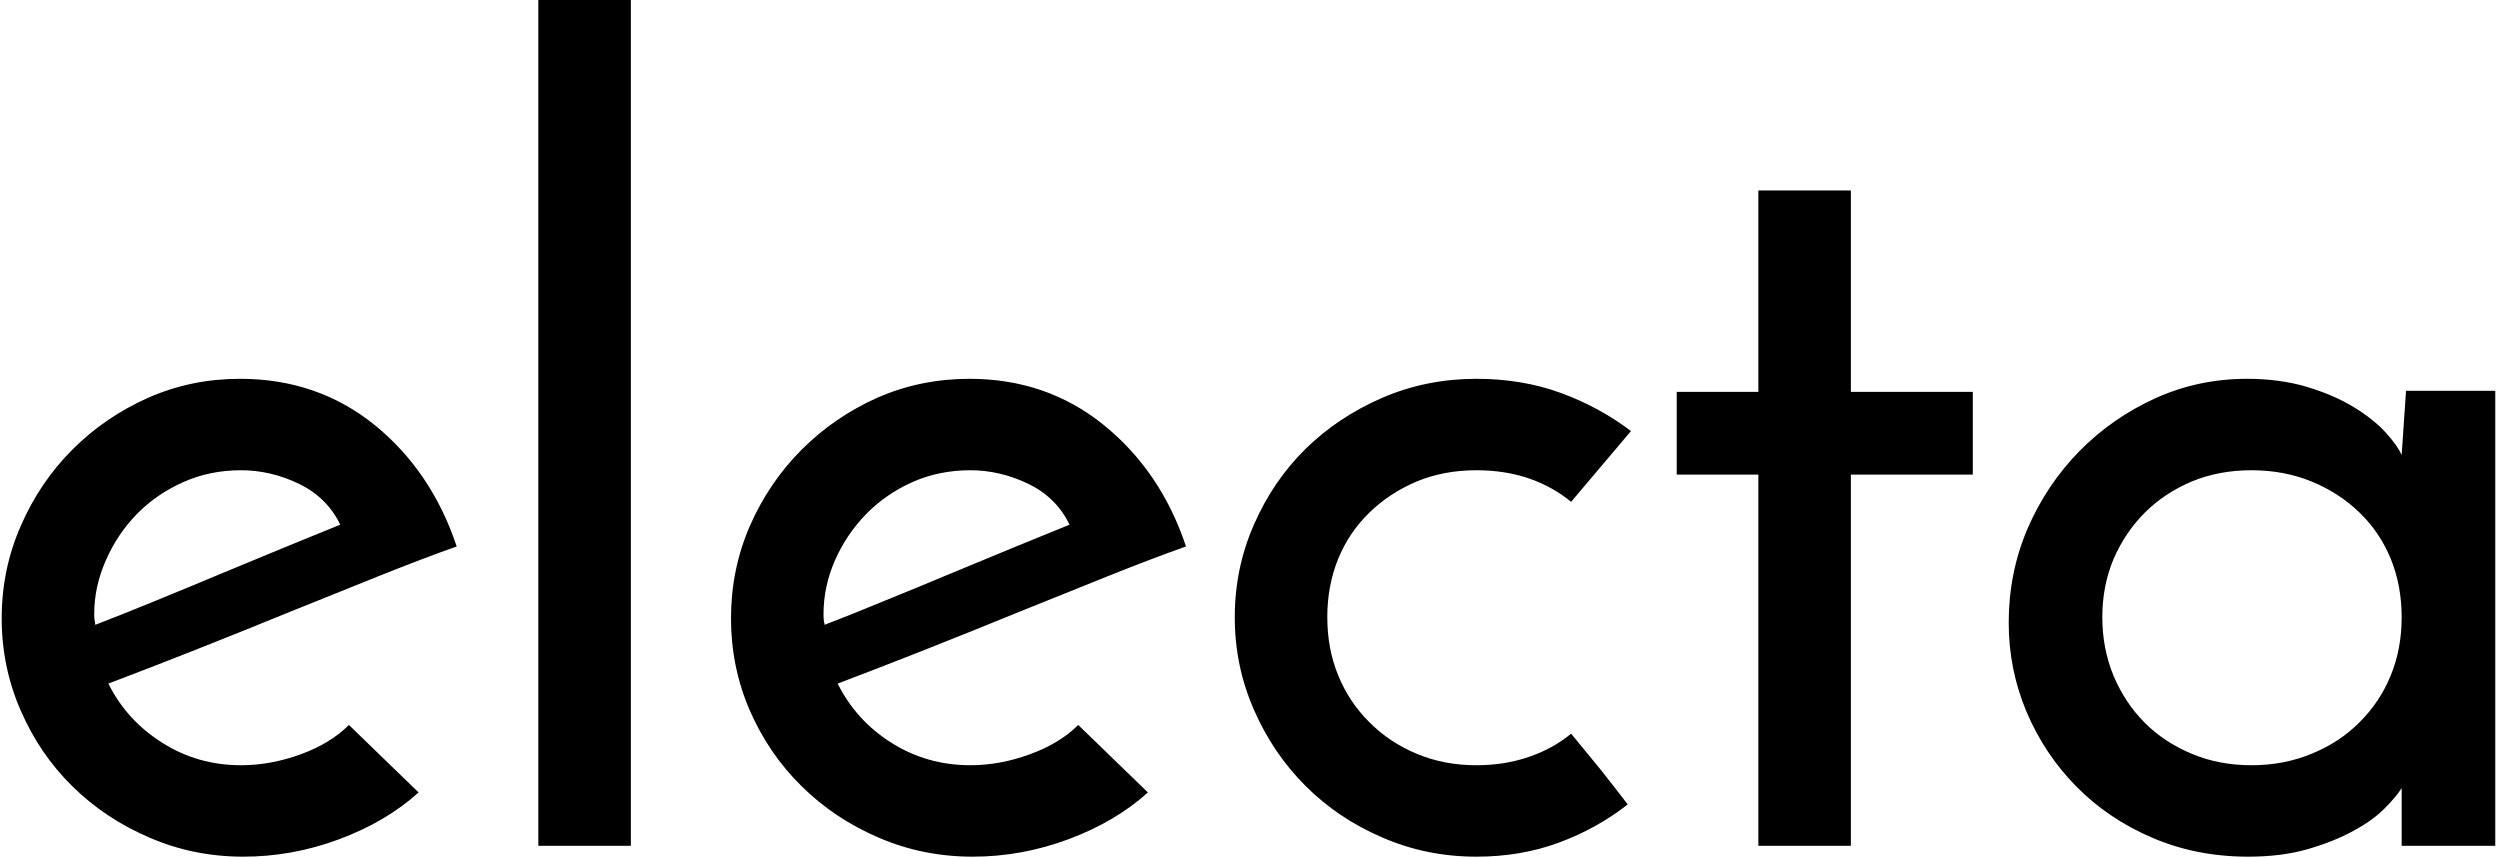 <svg xmlns="http://www.w3.org/2000/svg" version="1.1" xmlns:xlink="http://www.w3.org/1999/xlink" xmlns:svgjs="http://svgjs.dev/svgjs" width="1000" height="343" viewBox="0 0 1000 343"><g transform="matrix(1,0,0,1,-0.606,-0.166)"><svg viewBox="0 0 396 136" data-background-color="#ffffff" preserveAspectRatio="xMidYMid meet" height="343" width="1000" xmlns="http://www.w3.org/2000/svg" xmlns:xlink="http://www.w3.org/1999/xlink"><g id="tight-bounds" transform="matrix(1,0,0,1,0.24,0.066)"><svg viewBox="0 0 395.52 135.868" height="135.868" width="395.52"><g><svg viewBox="0 0 395.52 135.868" height="135.868" width="395.52"><g><svg viewBox="0 0 395.52 135.868" height="135.868" width="395.52"><g id="textblocktransform"><svg viewBox="0 0 395.52 135.868" height="135.868" width="395.52" id="textblock"><g><svg viewBox="0 0 395.52 135.868" height="135.868" width="395.52"><g transform="matrix(1,0,0,1,0,0)"><svg width="395.52" viewBox="1.55 -38.85 114.54 39.35" height="135.868" data-palette-color="#000000"><path d="M17.5-5.55L20.7-2.45Q19.2-1.1 17.05-0.3 14.9 0.5 12.65 0.5L12.65 0.5Q10.35 0.5 8.33-0.38 6.3-1.25 4.8-2.73 3.3-4.2 2.43-6.2 1.55-8.2 1.55-10.45L1.55-10.45Q1.55-12.7 2.43-14.7 3.3-16.7 4.8-18.2 6.3-19.7 8.28-20.58 10.25-21.45 12.5-21.45L12.5-21.45Q16.05-21.45 18.68-19.33 21.3-17.2 22.45-13.75L22.45-13.75Q20.9-13.2 18.9-12.4 16.9-11.6 14.75-10.73 12.6-9.85 10.45-9 8.3-8.15 6.45-7.45L6.45-7.45Q7.3-5.75 8.93-4.73 10.55-3.7 12.55-3.7L12.55-3.7Q13.9-3.7 15.28-4.2 16.65-4.7 17.5-5.55L17.5-5.55ZM17.1-14.75L17.1-14.75Q16.5-16 15.2-16.63 13.9-17.25 12.55-17.25L12.55-17.25Q11.1-17.25 9.88-16.7 8.65-16.15 7.75-15.23 6.85-14.3 6.33-13.1 5.8-11.9 5.8-10.65L5.8-10.65Q5.8-10.4 5.83-10.3 5.85-10.2 5.85-10.15L5.85-10.15Q7.15-10.65 8.68-11.28 10.2-11.9 11.7-12.53 13.2-13.15 14.6-13.73 16-14.3 17.1-14.75ZM30.45-38.85L30.45 0 26.2 0 26.2-38.85 30.45-38.85ZM51-5.55L54.2-2.45Q52.7-1.1 50.55-0.3 48.4 0.5 46.15 0.5L46.15 0.5Q43.85 0.5 41.82-0.38 39.8-1.25 38.3-2.73 36.8-4.2 35.92-6.2 35.05-8.2 35.05-10.45L35.05-10.45Q35.05-12.7 35.92-14.7 36.8-16.7 38.3-18.2 39.8-19.7 41.77-20.58 43.75-21.45 46-21.45L46-21.45Q49.55-21.45 52.17-19.33 54.8-17.2 55.95-13.75L55.95-13.75Q54.4-13.2 52.4-12.4 50.4-11.6 48.25-10.73 46.1-9.85 43.95-9 41.8-8.15 39.95-7.45L39.95-7.45Q40.8-5.75 42.42-4.73 44.05-3.7 46.05-3.7L46.05-3.7Q47.4-3.7 48.77-4.2 50.15-4.7 51-5.55L51-5.55ZM50.6-14.75L50.6-14.75Q50-16 48.7-16.63 47.4-17.25 46.05-17.25L46.05-17.25Q44.6-17.25 43.37-16.7 42.15-16.15 41.25-15.23 40.35-14.3 39.82-13.1 39.3-11.9 39.3-10.65L39.3-10.65Q39.3-10.4 39.32-10.3 39.35-10.2 39.35-10.15L39.35-10.15Q40.65-10.65 42.17-11.28 43.7-11.9 45.2-12.53 46.7-13.15 48.1-13.73 49.5-14.3 50.6-14.75ZM73.64-5.15L73.64-5.15Q74.34-4.3 74.97-3.53 75.59-2.75 76.24-1.9L76.24-1.9Q74.84-0.8 73.09-0.15 71.34 0.5 69.29 0.5L69.29 0.5Q66.99 0.5 64.97-0.38 62.94-1.25 61.44-2.75 59.94-4.25 59.07-6.25 58.19-8.25 58.19-10.5L58.19-10.5Q58.19-12.75 59.07-14.75 59.94-16.75 61.44-18.23 62.94-19.7 64.97-20.58 66.99-21.45 69.29-21.45L69.29-21.45Q71.39-21.45 73.17-20.8 74.94-20.15 76.39-19.05L76.39-19.05 73.64-15.8Q72.79-16.5 71.69-16.88 70.59-17.25 69.29-17.25L69.29-17.25Q67.79-17.25 66.54-16.73 65.29-16.2 64.37-15.3 63.44-14.4 62.94-13.18 62.44-11.95 62.44-10.5L62.44-10.5Q62.44-9.05 62.94-7.83 63.44-6.6 64.37-5.68 65.29-4.75 66.54-4.23 67.79-3.7 69.29-3.7L69.29-3.7Q70.59-3.7 71.69-4.08 72.79-4.45 73.64-5.15ZM82.24-20.85L82.24-30.1 86.49-30.1 86.49-20.85 92.09-20.85 92.09-17.05 86.49-17.05 86.49 0 82.24 0 82.24-17.05 78.49-17.05 78.49-20.85 82.24-20.85ZM93.74-10.25L93.74-10.25Q93.74-12.55 94.61-14.58 95.49-16.6 96.99-18.13 98.49-19.65 100.46-20.55 102.44-21.45 104.69-21.45L104.69-21.45Q106.19-21.45 107.44-21.08 108.69-20.7 109.59-20.15 110.49-19.6 111.04-19 111.59-18.4 111.79-17.95L111.79-17.95 111.99-20.9 116.09-20.9 116.09 0 111.79 0 111.79-2.65Q111.54-2.25 110.99-1.7 110.44-1.15 109.56-0.68 108.69-0.2 107.49 0.15 106.29 0.5 104.74 0.5L104.74 0.5Q102.34 0.5 100.31-0.38 98.29-1.25 96.84-2.73 95.39-4.2 94.56-6.15 93.74-8.1 93.74-10.25ZM98.04-10.5L98.04-10.5Q98.04-9.05 98.56-7.8 99.09-6.55 99.99-5.65 100.89-4.75 102.14-4.23 103.39-3.7 104.89-3.7L104.89-3.7Q106.39-3.7 107.66-4.23 108.94-4.75 109.86-5.68 110.79-6.6 111.29-7.83 111.79-9.05 111.79-10.5L111.79-10.5Q111.79-11.95 111.29-13.18 110.79-14.4 109.86-15.3 108.94-16.2 107.66-16.73 106.39-17.25 104.89-17.25L104.89-17.25Q103.39-17.25 102.14-16.73 100.89-16.2 99.99-15.3 99.09-14.4 98.56-13.18 98.04-11.95 98.04-10.5Z" opacity="1" transform="matrix(1,0,0,1,0,0)" fill="#000000" class="undefined-text-0" data-fill-palette-color="primary" id="text-0"></path></svg></g></svg></g></svg></g></svg></g><g></g></svg></g><defs></defs></svg><rect width="395.52" height="135.868" fill="none" stroke="none" visibility="hidden"></rect></g></svg></g></svg>